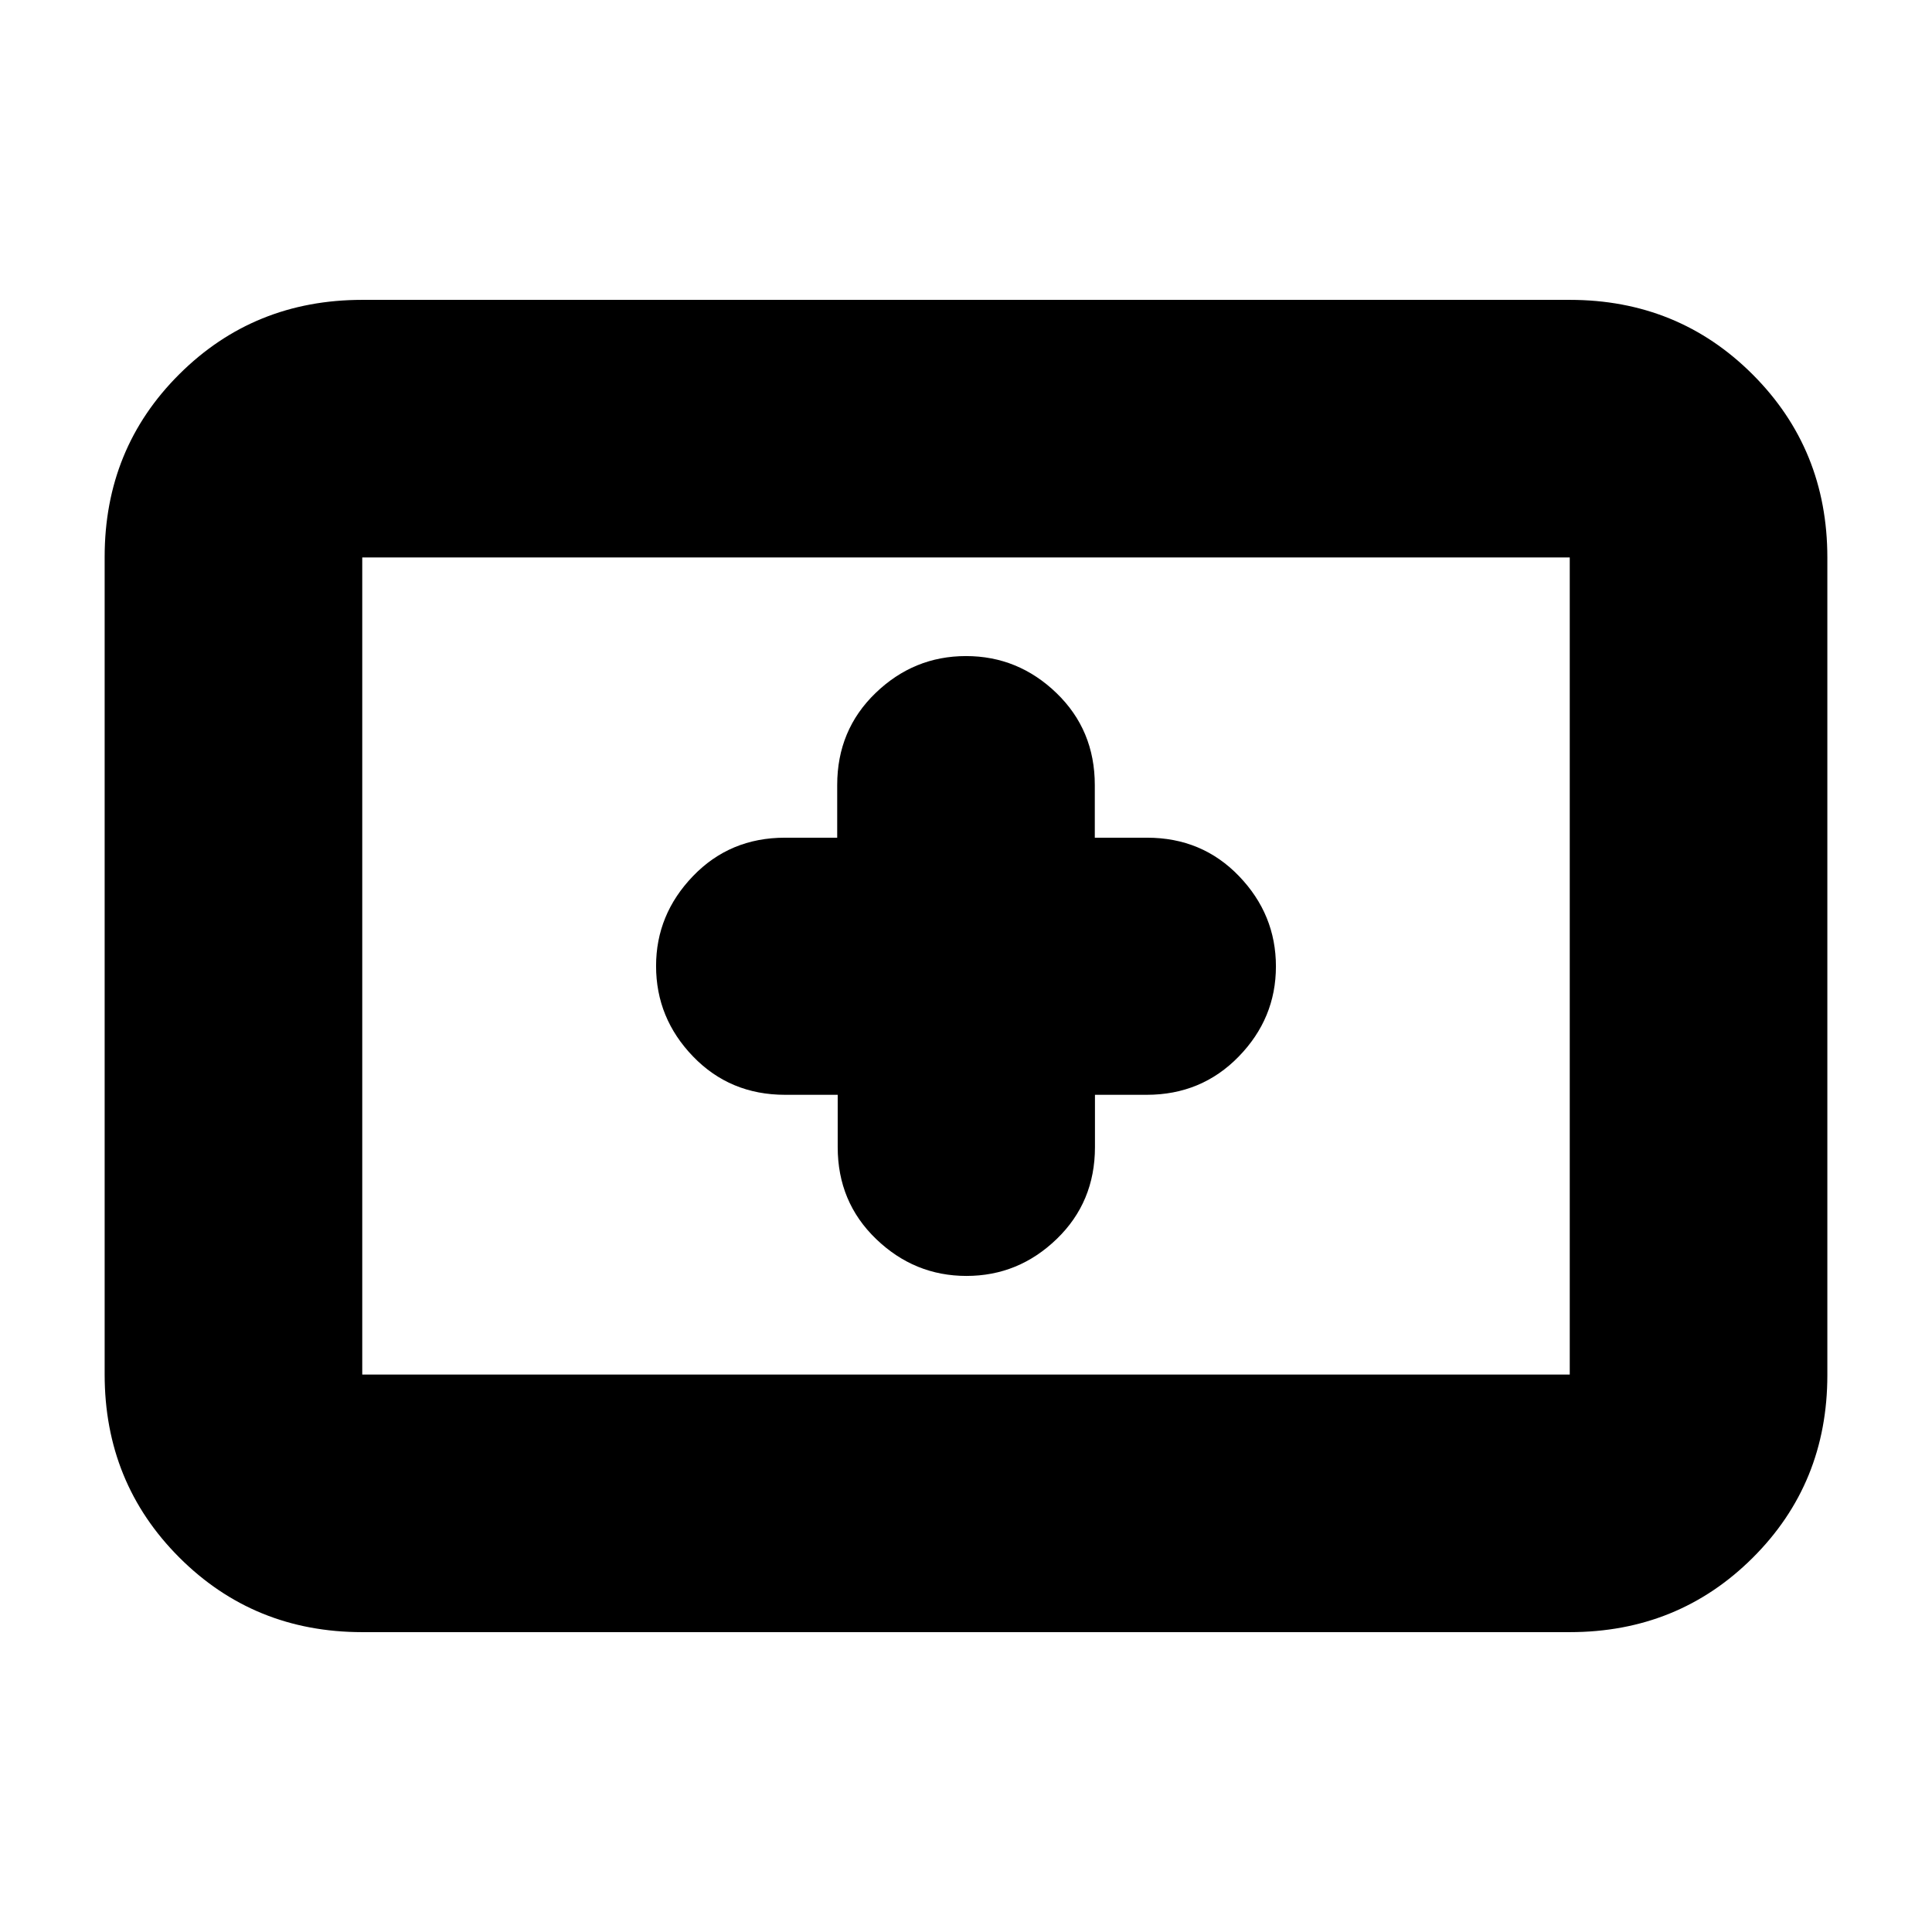 <svg xmlns="http://www.w3.org/2000/svg" height="20" viewBox="0 -960 960 960" width="20"><path d="M180-149q-53.82 0-90.91-37.1Q52-223.2 52-277.04v-406.24q0-53.85 37.09-90.78Q126.18-811 180-811h600q53.83 0 90.91 37.1Q908-736.8 908-682.96v406.24q0 53.84-37.09 90.78Q833.83-149 780-149H180Zm0-128h600v-406H180v406Zm0 0v-406 406Zm236.25-139v26q0 27.3 19.08 45.65Q454.4-326 480.23-326q25.84 0 44.84-18.35 19.01-18.35 19.01-45.65v-26h25.69q27.23 0 45.73-18.99 18.5-18.99 18.5-44.8t-18.35-44.88Q597.3-543.75 570-543.75h-26v-26.17q0-27.33-19.05-45.71Q505.9-634 480-634q-25.9 0-44.95 18.37Q416-597.25 416-569.92v26.17h-26q-27.3 0-45.65 19.08Q326-505.6 326-480q0 25.9 18.37 44.95Q362.75-416 390.08-416h26.17Z"/></svg>